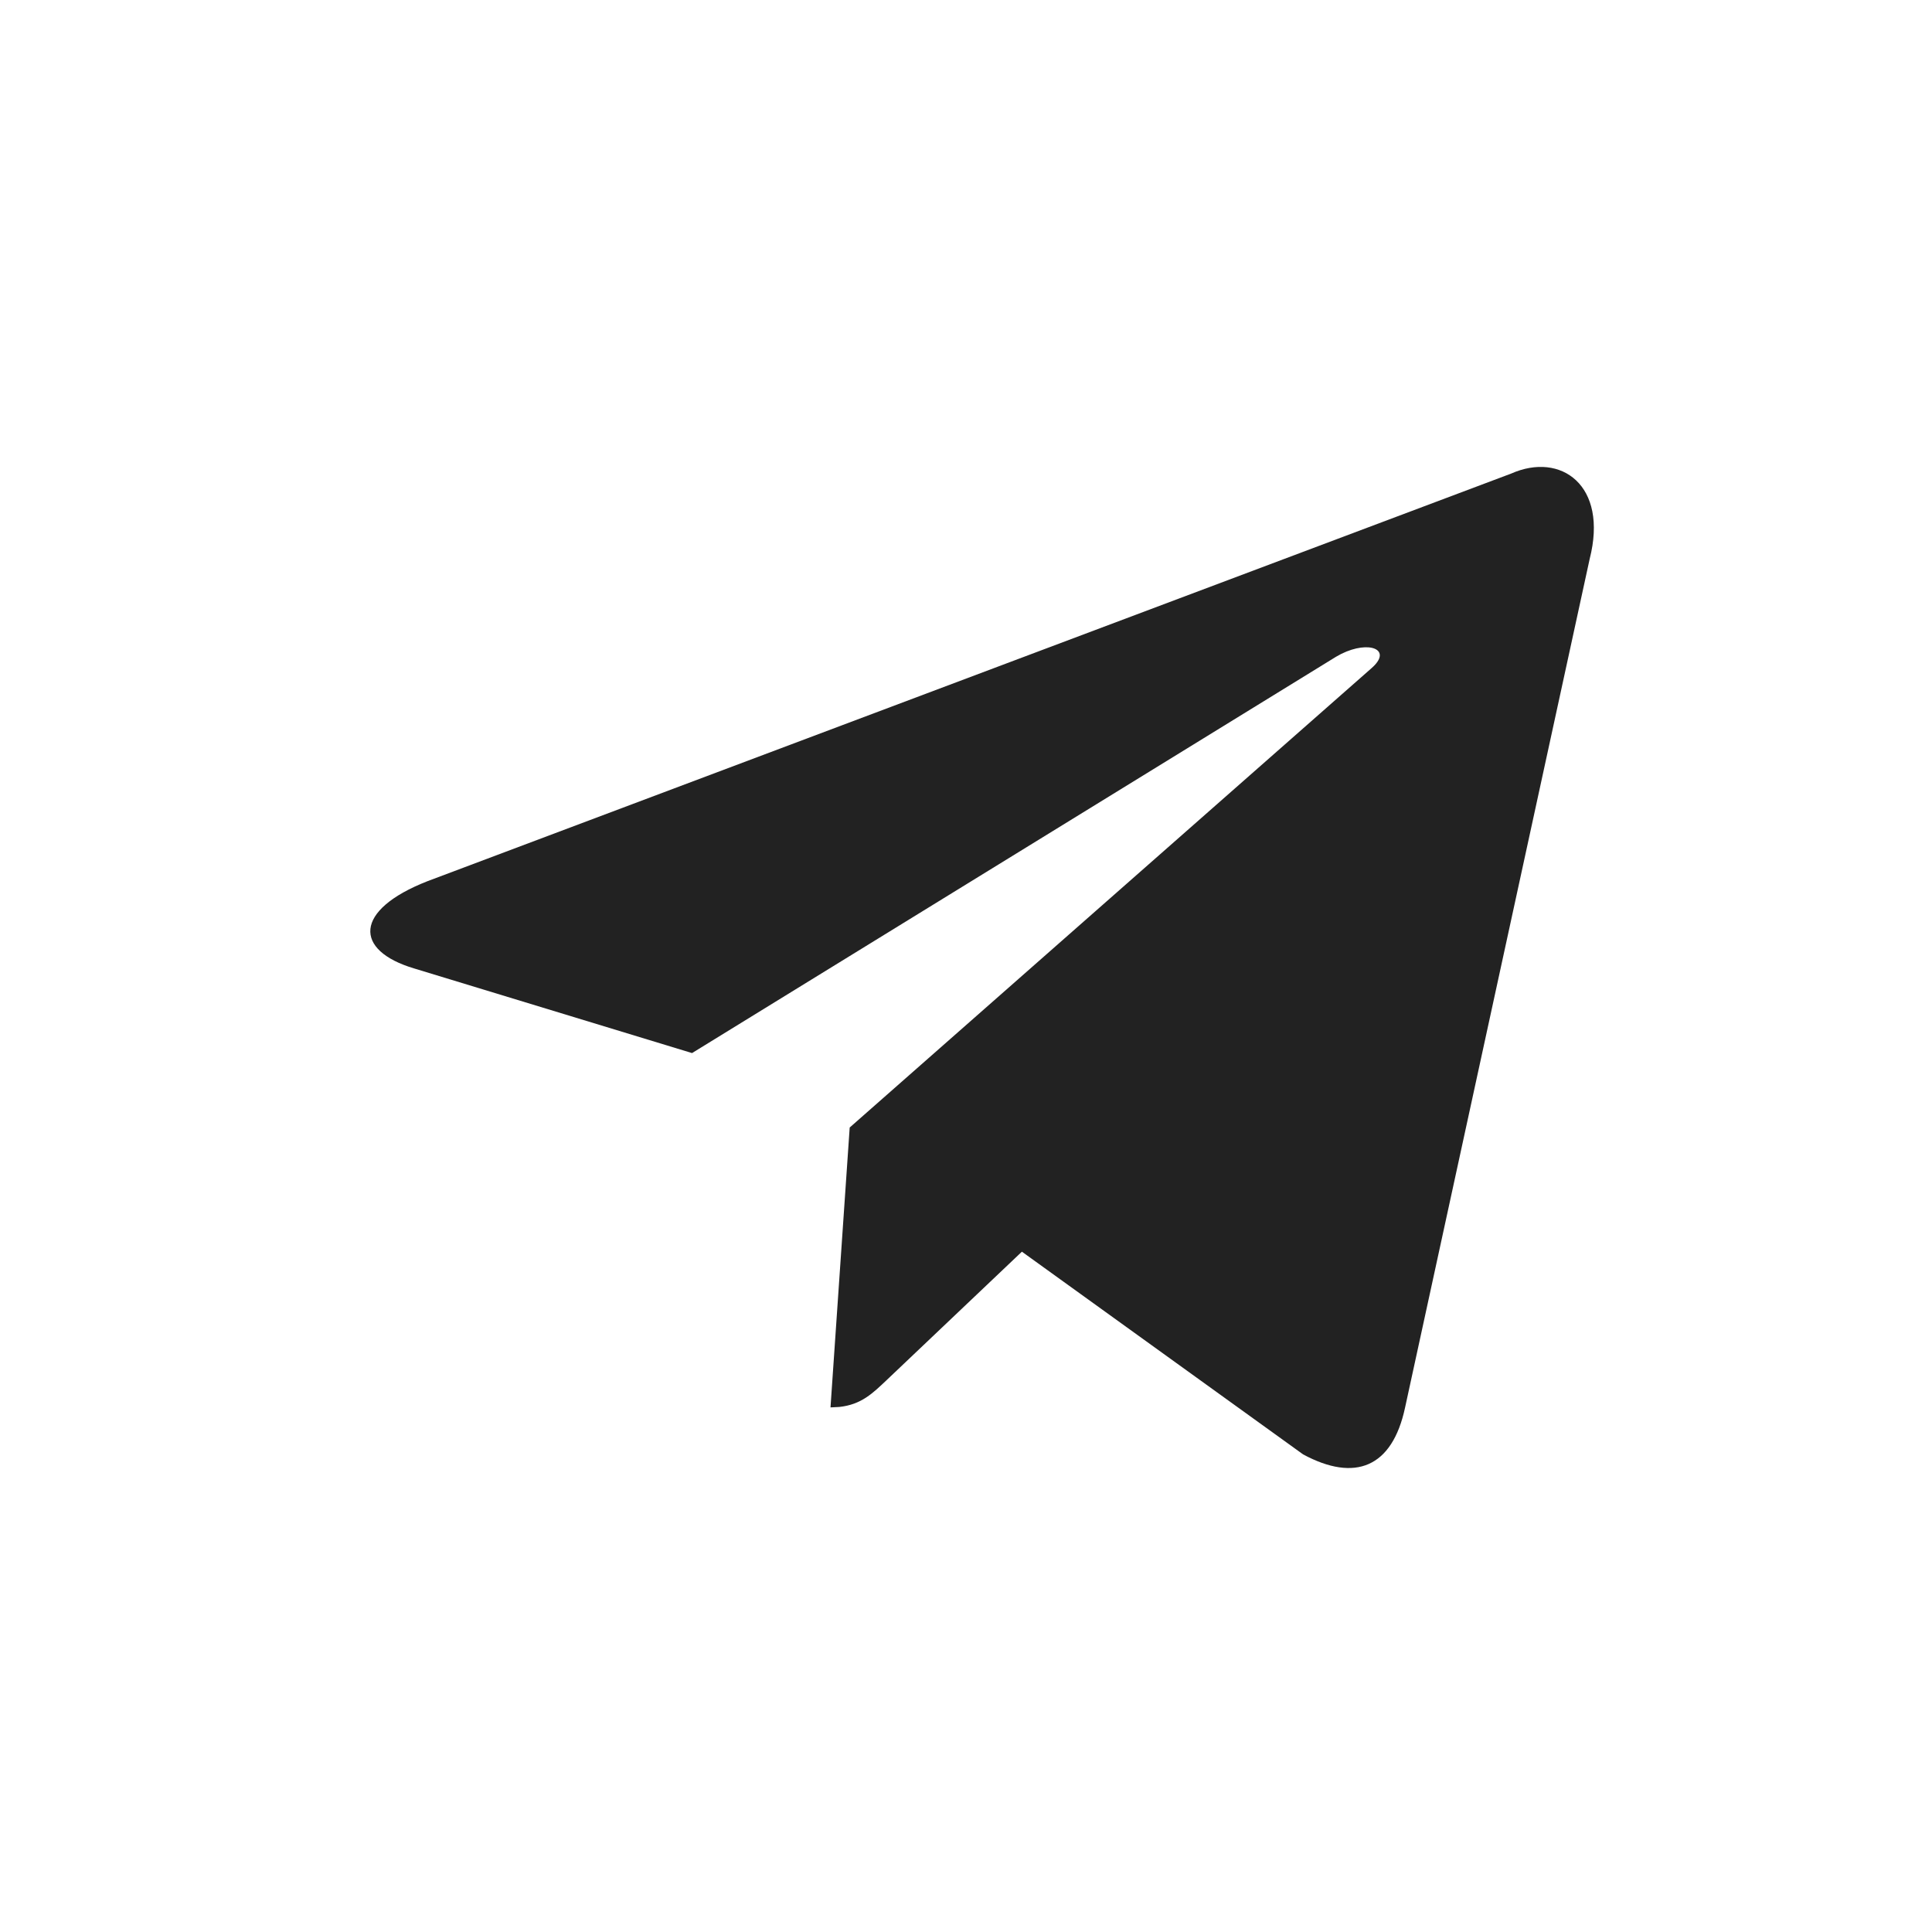 <svg width="30" height="30" viewBox="0 0 30 30" xmlns="http://www.w3.org/2000/svg"><path d="M23.467 7.353c.769-.34 1.51.18 1.217 1.328l-2.866 13.175c-.2.936-.78 1.16-1.583.728l-4.367-3.148-2.098 1.992c-.217.205-.393.382-.737.419l-.137.007.298-4.345v-.001l8.101-7.131c.335-.29-.03-.44-.467-.224l-.082.045-10 6.154-4.318-1.315c-.933-.279-.94-.904.21-1.354z" fill="#222"/></svg>